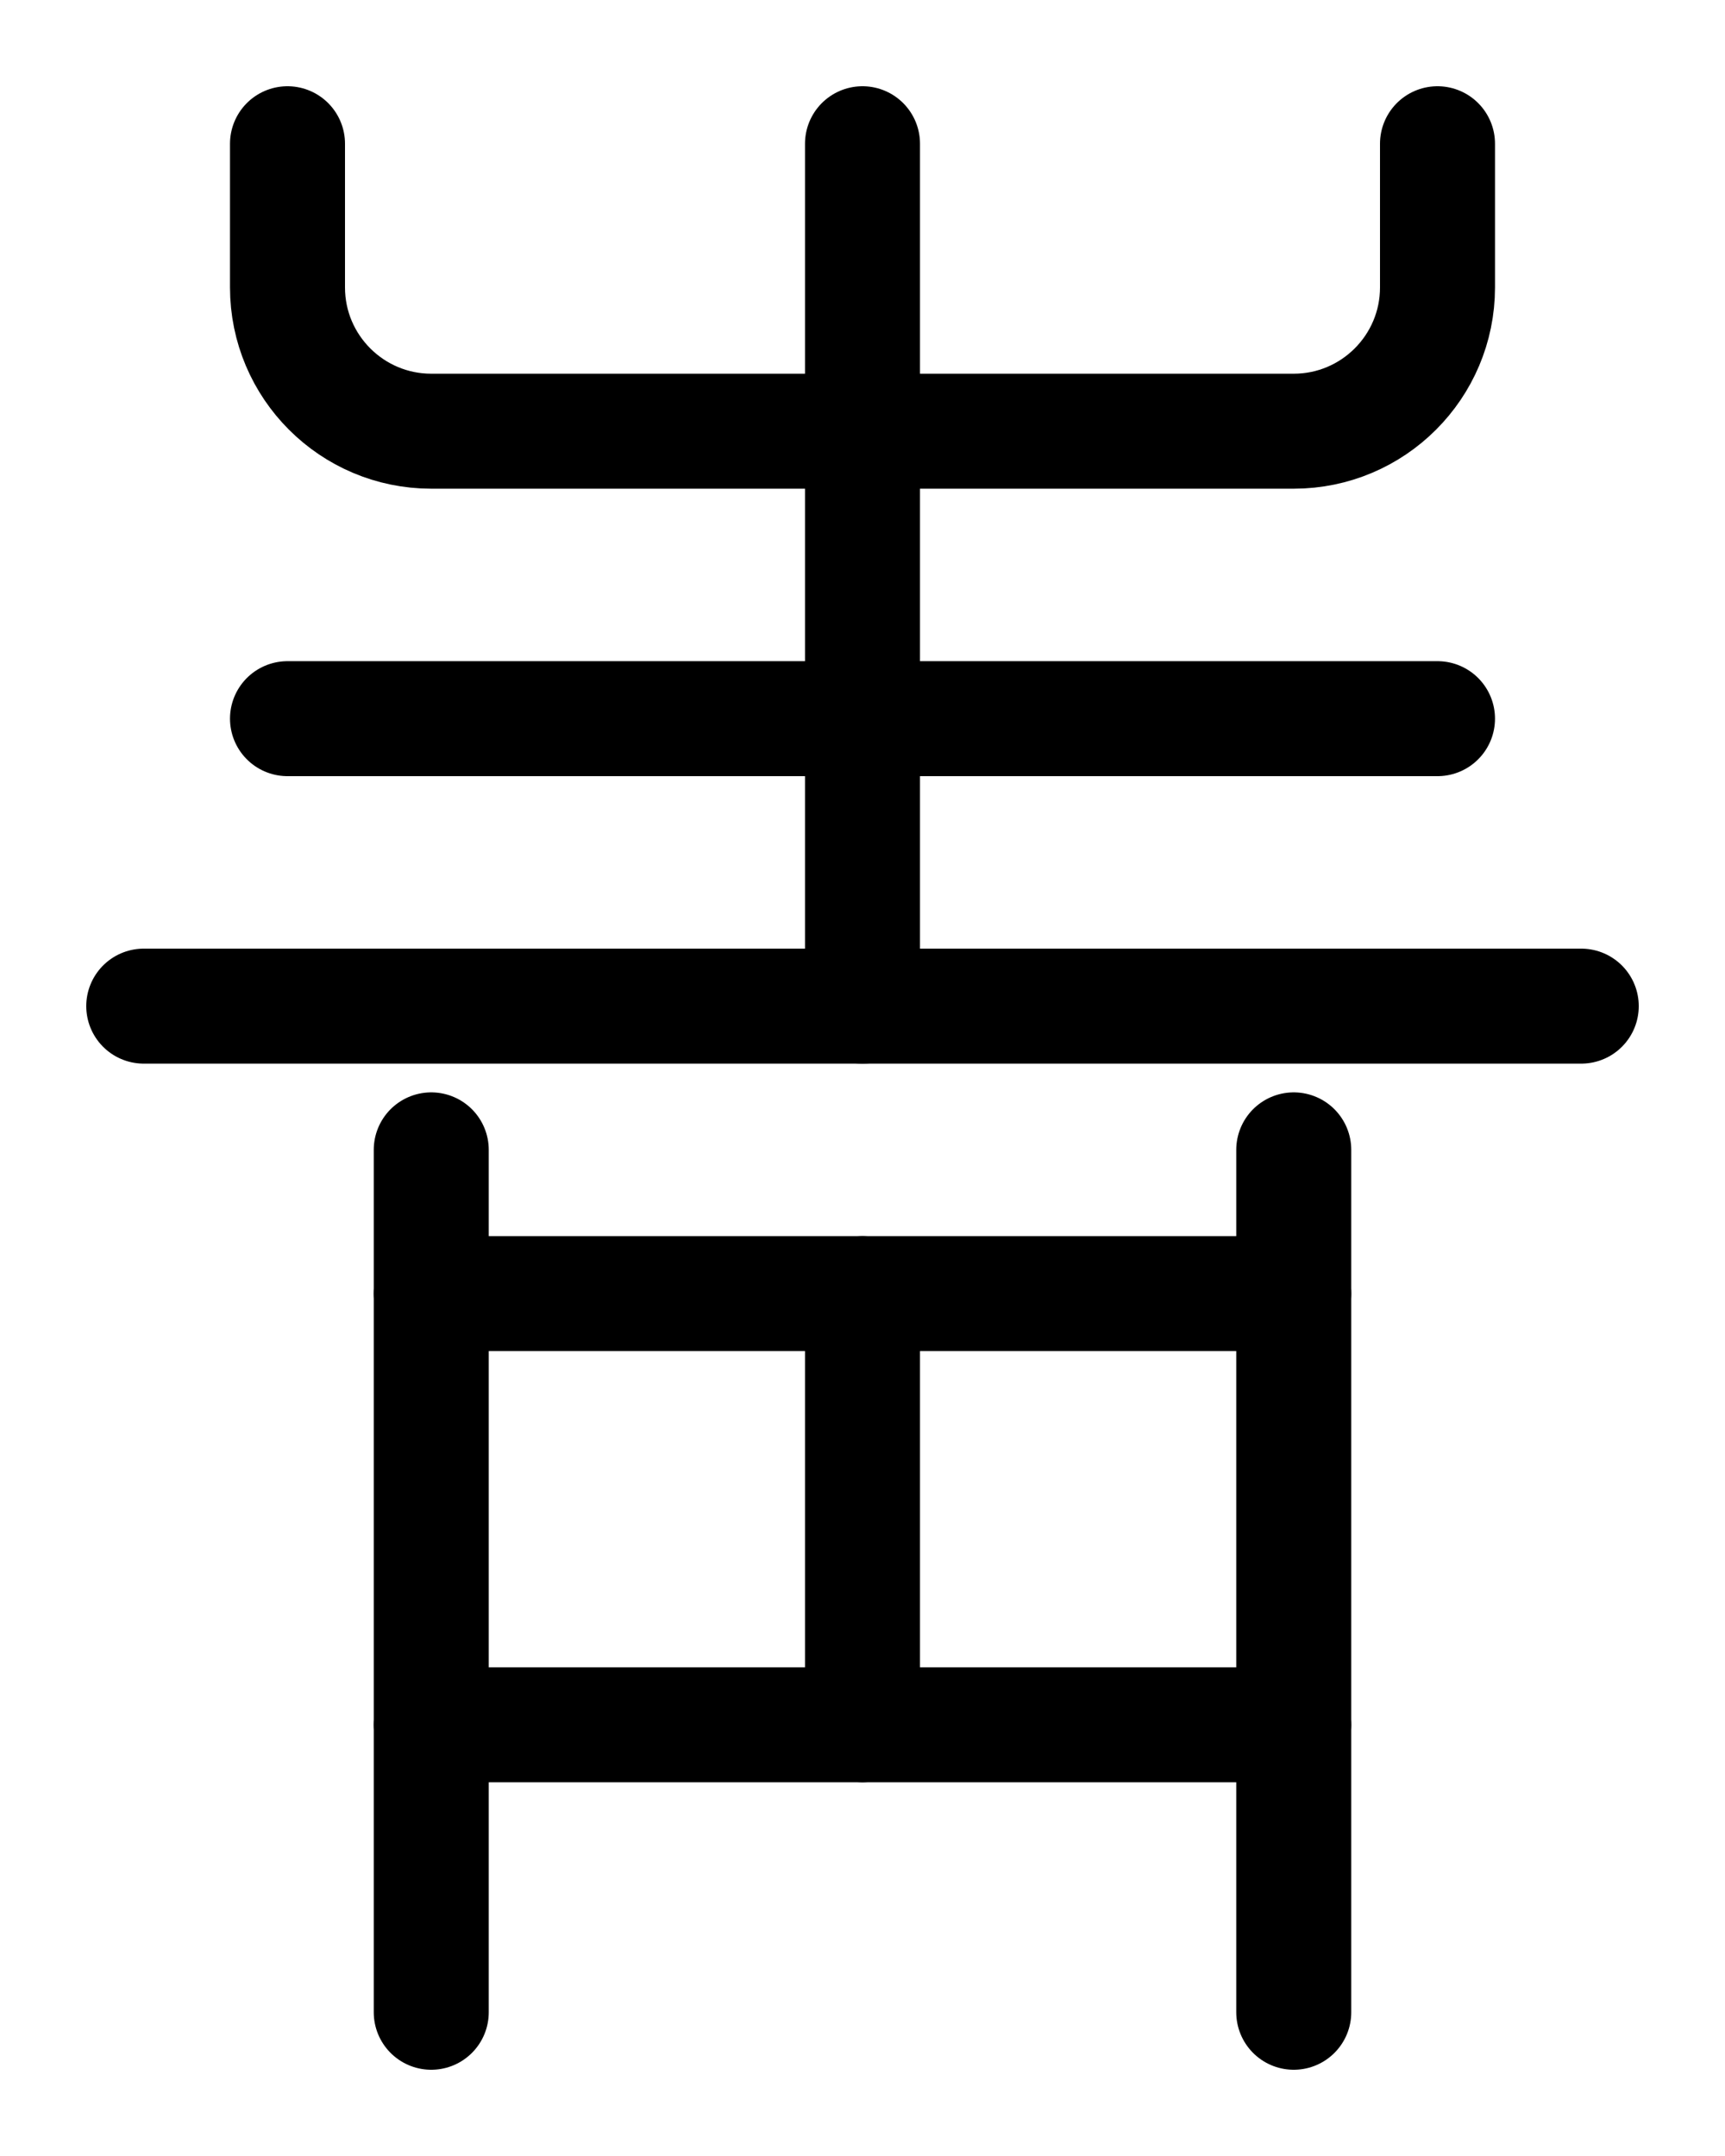 <?xml version="1.0" encoding="utf-8"?>
<!-- Generator: Adobe Illustrator 26.0.0, SVG Export Plug-In . SVG Version: 6.00 Build 0)  -->
<svg version="1.1" id="图层_1" xmlns="http://www.w3.org/2000/svg" xmlns:xlink="http://www.w3.org/1999/xlink" x="0px" y="0px"
	 viewBox="0 0 720 900" style="enable-background:new 0 0 720 900;" xml:space="preserve">
<style type="text/css">
	.st0{fill:none;stroke:#000000;stroke-width:48;stroke-linecap:round;stroke-linejoin:round;stroke-miterlimit:10;}
</style>
<path class="st0" d="M120,60v60c0,33.1,26.9,60,60,60h360c33.1,0,60-26.9,60-60V60"/>
<line class="st0" x1="360" y1="60" x2="360" y2="420"/>
<line class="st0" x1="60" y1="420" x2="660" y2="420"/>
<line class="st0" x1="120" y1="300" x2="600" y2="300"/>
<line class="st0" x1="180" y1="480" x2="180" y2="840"/>
<line class="st0" x1="540" y1="480" x2="540" y2="840"/>
<line class="st0" x1="180" y1="540" x2="540" y2="540"/>
<line class="st0" x1="180" y1="720" x2="540" y2="720"/>
<line class="st0" x1="360" y1="540" x2="360" y2="720"/>
</svg>
